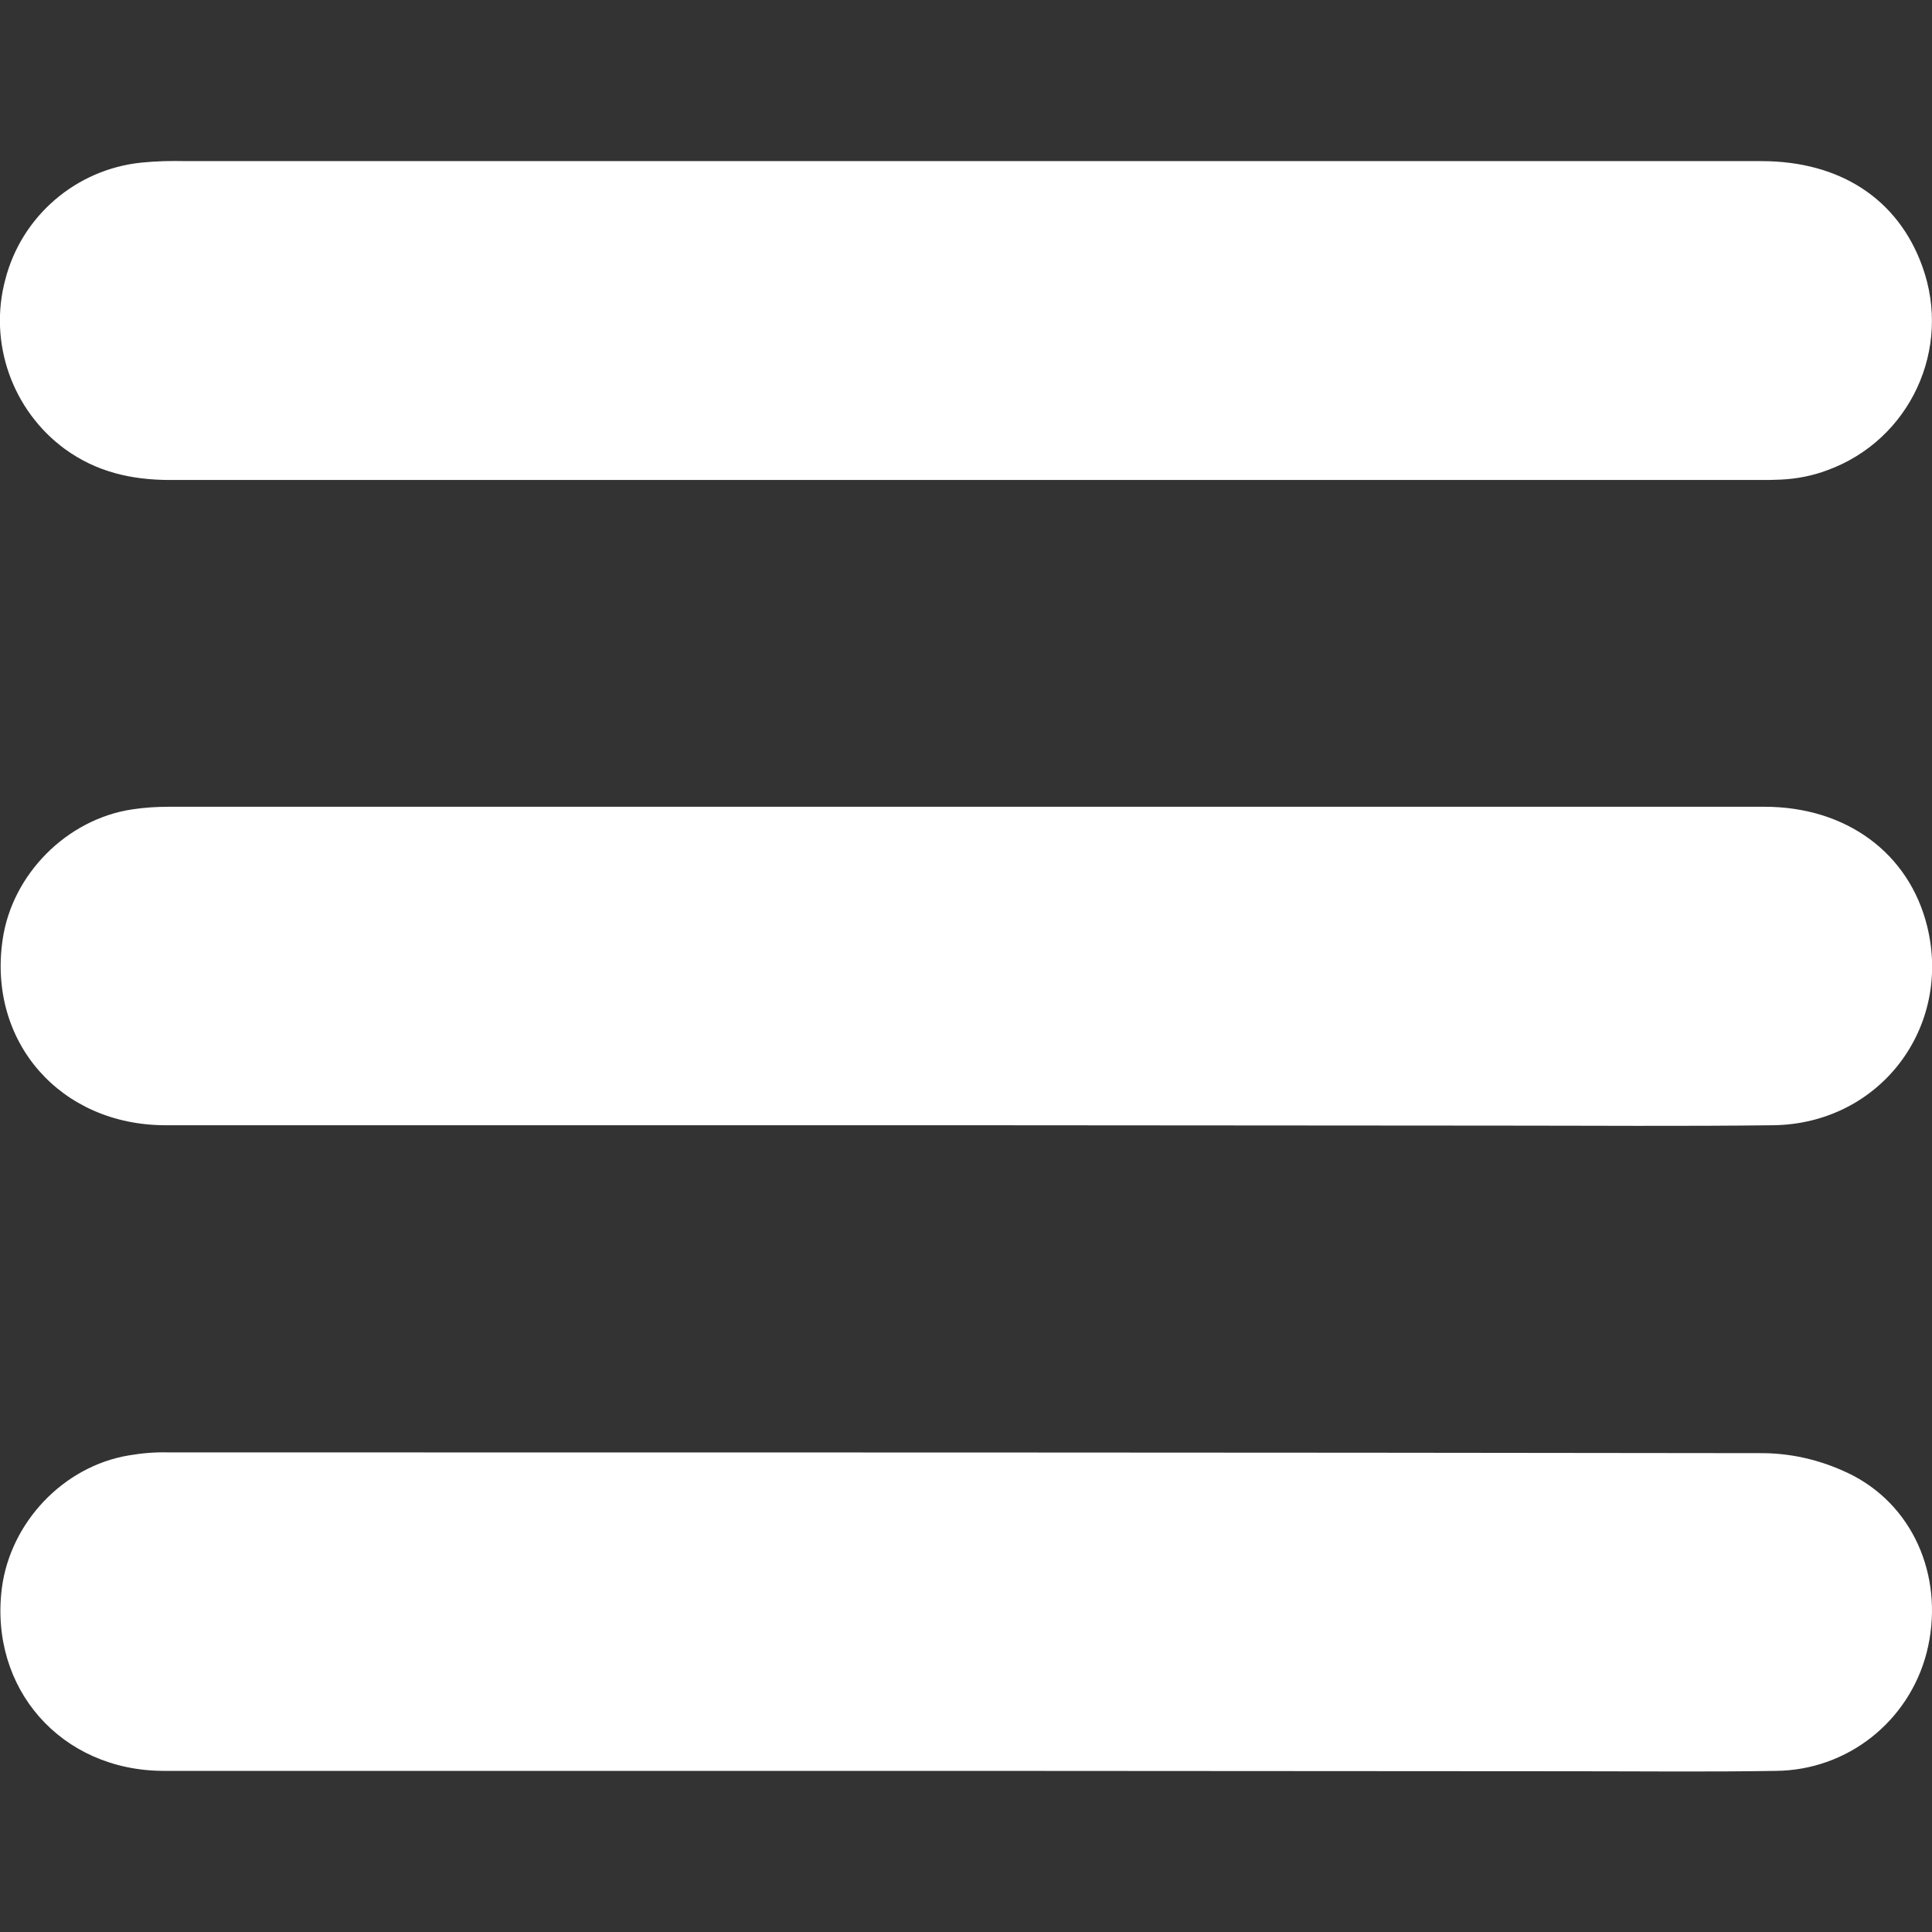 <?xml version="1.0" standalone="no"?>
<svg xmlns="http://www.w3.org/2000/svg" version="1.1" xmlns:xlink="http://www.w3.org/1999/xlink" width="512" height="512" x="0" y="0" viewBox="0 0 512 512" style="enable-background:new 0 0 512 512" xml:space="preserve"><rect x="0" y="0" width="512" height="512" fill="#333333" stroke="none"/><g><path d="M256.4 42.7h210.4c20.9 0 36.2 10.1 42.6 27.8 8 21.9-3.2 46.1-25.1 54.1-4 1.5-8.1 2.3-12.4 2.5-1.8.1-3.5.1-5.3.1H45.1c-10.2 0-19.5-2.1-27.9-8.2C3.3 108.8-3.1 90.9 1.4 74.1c4.3-16.8 18.7-29.2 36-31 3.9-.4 7.9-.5 11.9-.4zM255.6 298.2H43.9C16 298.2-3.3 276.1.7 249c2.5-17.3 17-31.9 34.3-34.5 3.3-.5 6.5-.7 9.8-.7h422.8c21.7 0 38.3 12.3 43.1 31.6 6.7 27-12.6 52.4-40.7 52.8-24.1.3-48.2.1-72.3.1zM256.3 469.3h-213c-27.2-.1-46.2-21.9-42.8-48.5 2.3-17.4 16.3-32.2 33.6-35.1 3.5-.6 7-.9 10.5-.8 140.9 0 281.9 0 422.8.2 8.3.1 16.4 2.2 23.8 6 16.8 8.9 24.1 28.2 19.4 46.8-4.7 18.3-21 31.2-39.9 31.4-17.8.3-35.5.1-53.3.1z" fill="#ffffff" opacity="1" data-original="#000000"/></g></svg>